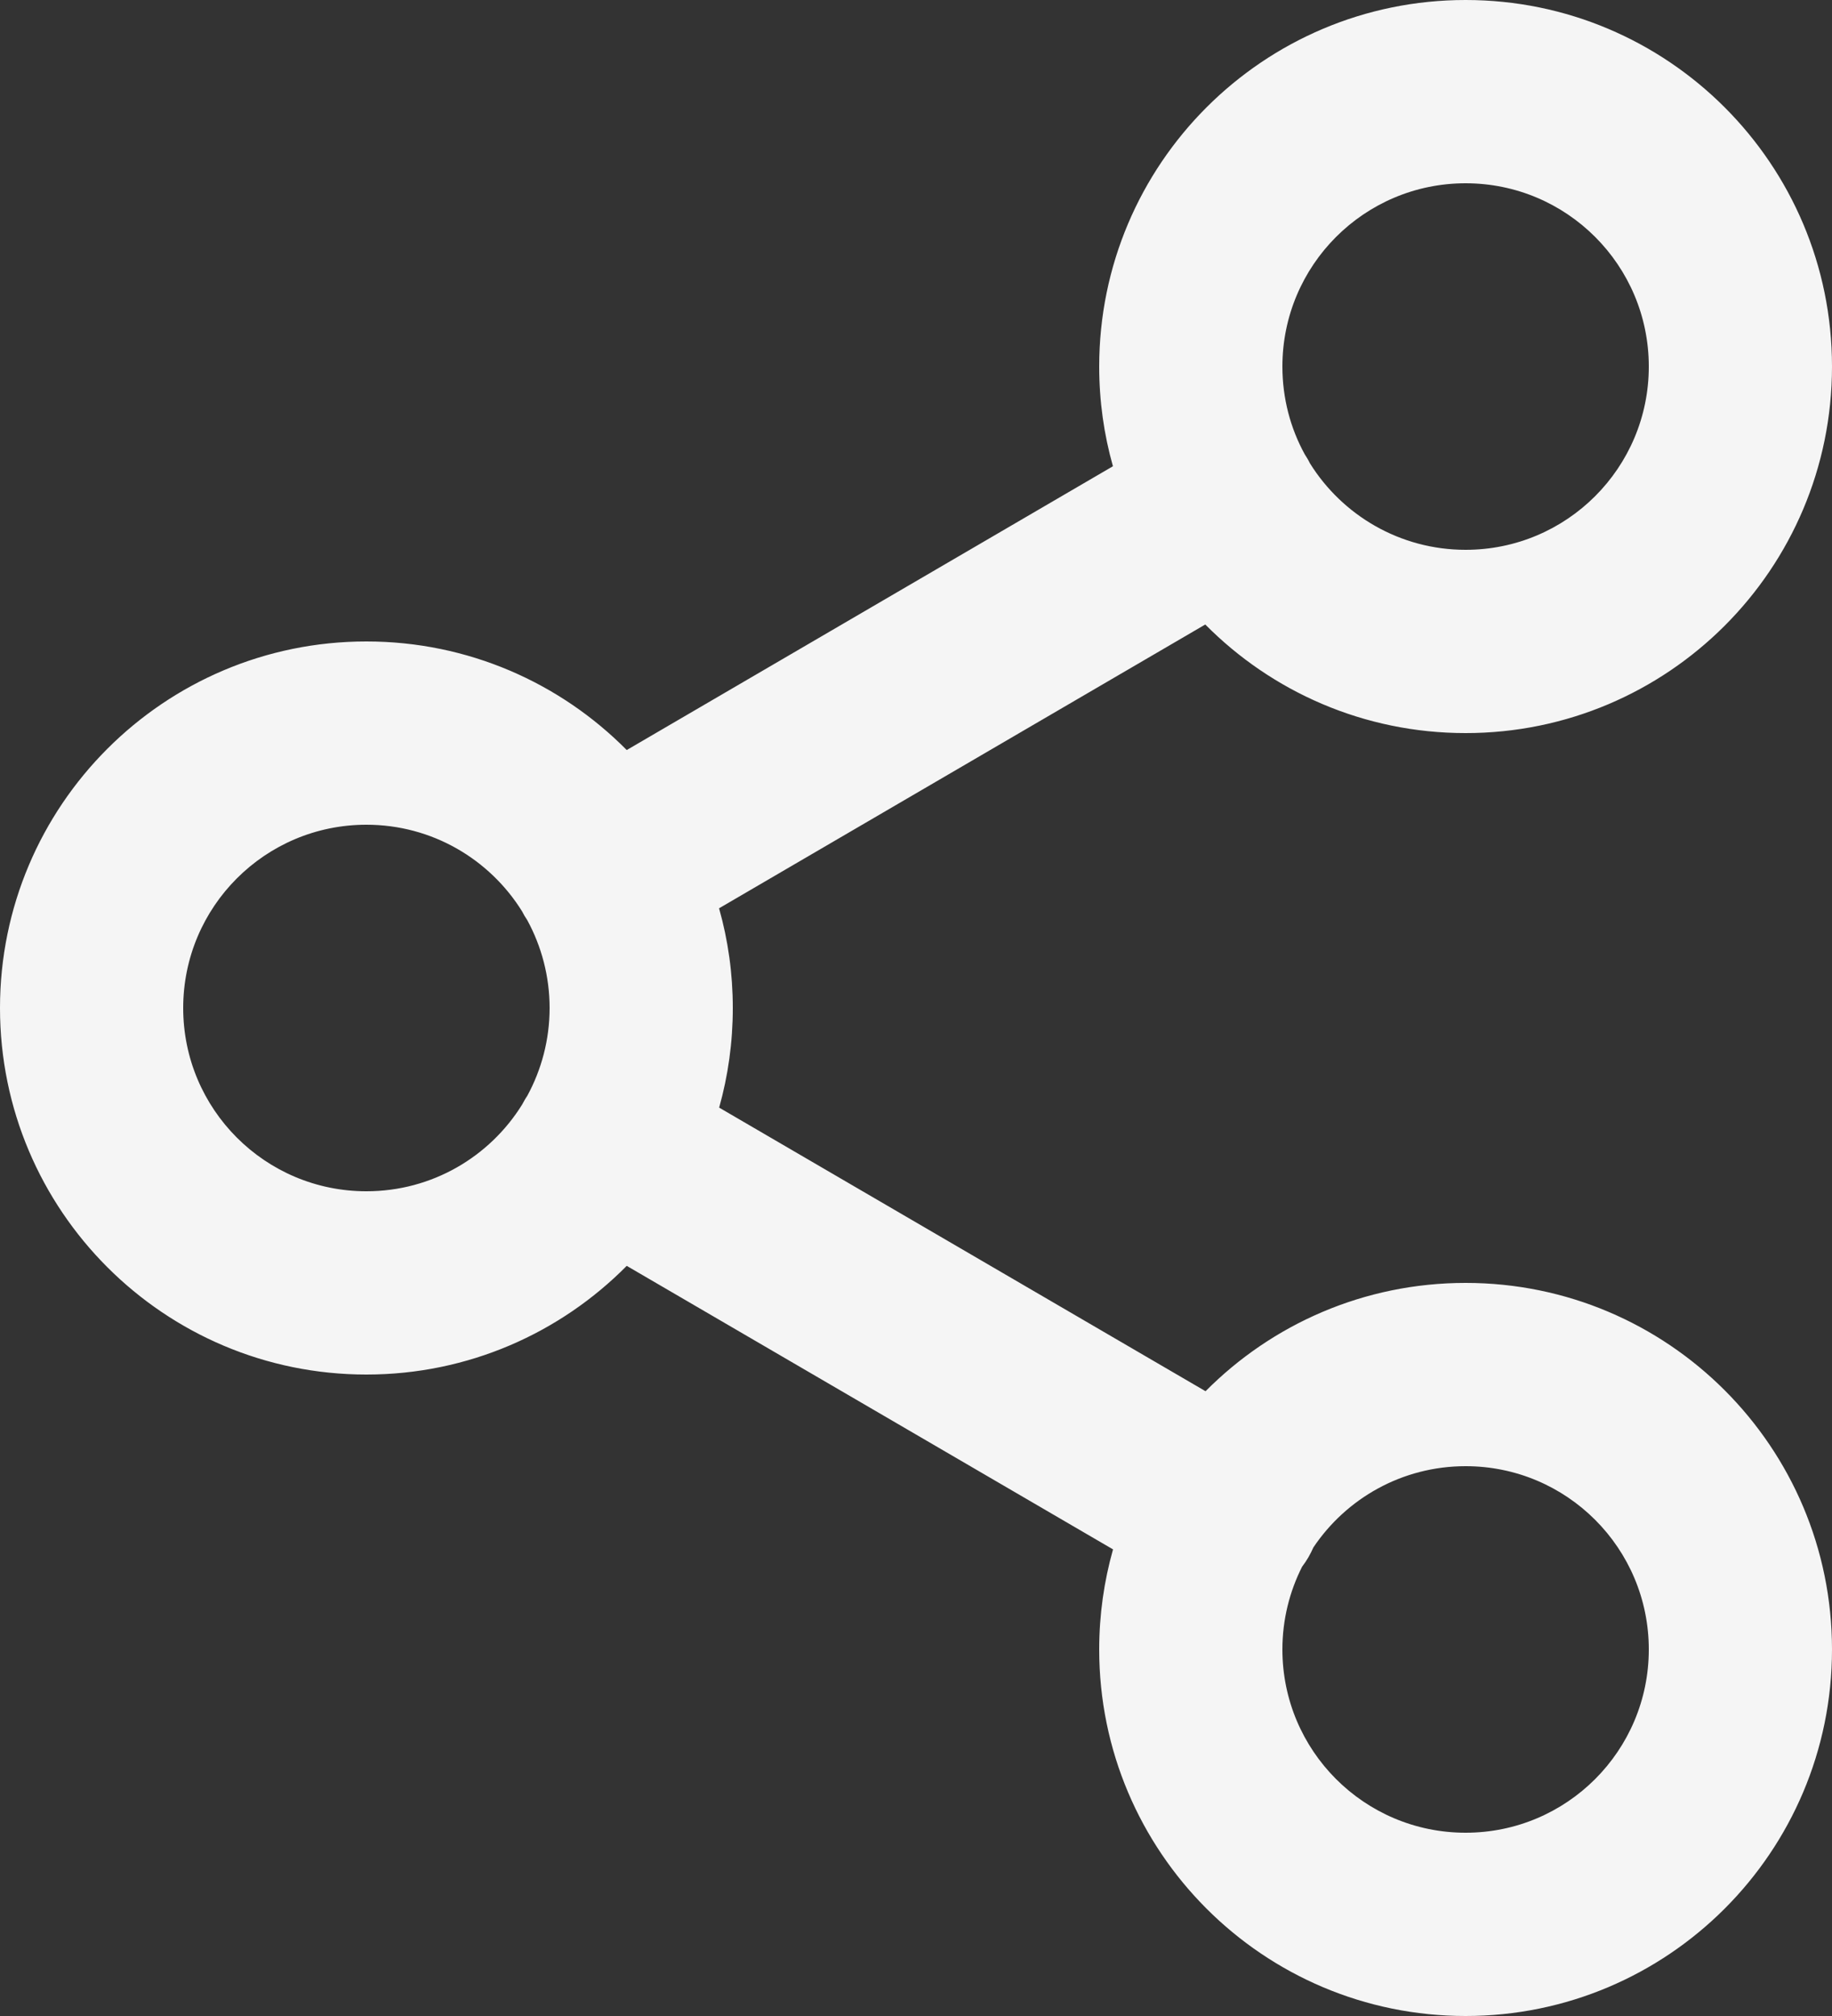 <svg width="20" height="22" viewBox="0 0 20 22" fill="none" xmlns="http://www.w3.org/2000/svg">
<rect x="0" y="0" width="20" height="22" fill="#333333" stroke="none"/>
<path fill-rule="evenodd" clip-rule="evenodd" d="M16 2C14.895 2 14 2.895 14 4C14 4.347 14.088 4.674 14.244 4.958C14.254 4.974 14.264 4.99 14.274 5.006C14.283 5.022 14.292 5.038 14.3 5.055C14.653 5.622 15.283 6 16 6C17.105 6 18 5.105 18 4C18 2.895 17.105 2 16 2ZM13.158 6.815C13.883 7.547 14.889 8 16 8C18.209 8 20 6.209 20 4C20 1.791 18.209 0 16 0C13.791 0 12 1.791 12 4C12 4.377 12.052 4.742 12.15 5.088L6.842 8.185C6.117 7.453 5.111 7 4 7C1.791 7 0 8.791 0 11C0 13.209 1.791 15 4 15C5.112 15 6.117 14.546 6.842 13.814L12.151 16.908C12.053 17.255 12 17.621 12 18C12 20.209 13.791 22 16 22C18.209 22 20 20.209 20 18C20 15.791 18.209 14 16 14C14.89 14 13.886 14.452 13.161 15.182L7.851 12.087C7.948 11.742 8 11.377 8 11C8 10.623 7.948 10.258 7.85 9.912L13.158 6.815ZM5.7 9.946C5.708 9.962 5.717 9.978 5.726 9.994C5.736 10.01 5.746 10.026 5.756 10.041C5.911 10.326 6 10.653 6 11C6 11.347 5.911 11.674 5.756 11.959C5.745 11.974 5.736 11.99 5.726 12.007C5.717 12.022 5.708 12.038 5.7 12.054C5.347 12.622 4.718 13 4 13C2.895 13 2 12.105 2 11C2 9.895 2.895 9 4 9C4.718 9 5.347 9.378 5.7 9.946ZM14 18C14 17.675 14.078 17.368 14.215 17.097C14.24 17.064 14.263 17.03 14.284 16.994C14.304 16.959 14.322 16.923 14.338 16.887C14.697 16.352 15.307 16 16 16C17.105 16 18 16.895 18 18C18 19.105 17.105 20 16 20C14.895 20 14 19.105 14 18Z" fill="#F5F5F5"/>
</svg>
